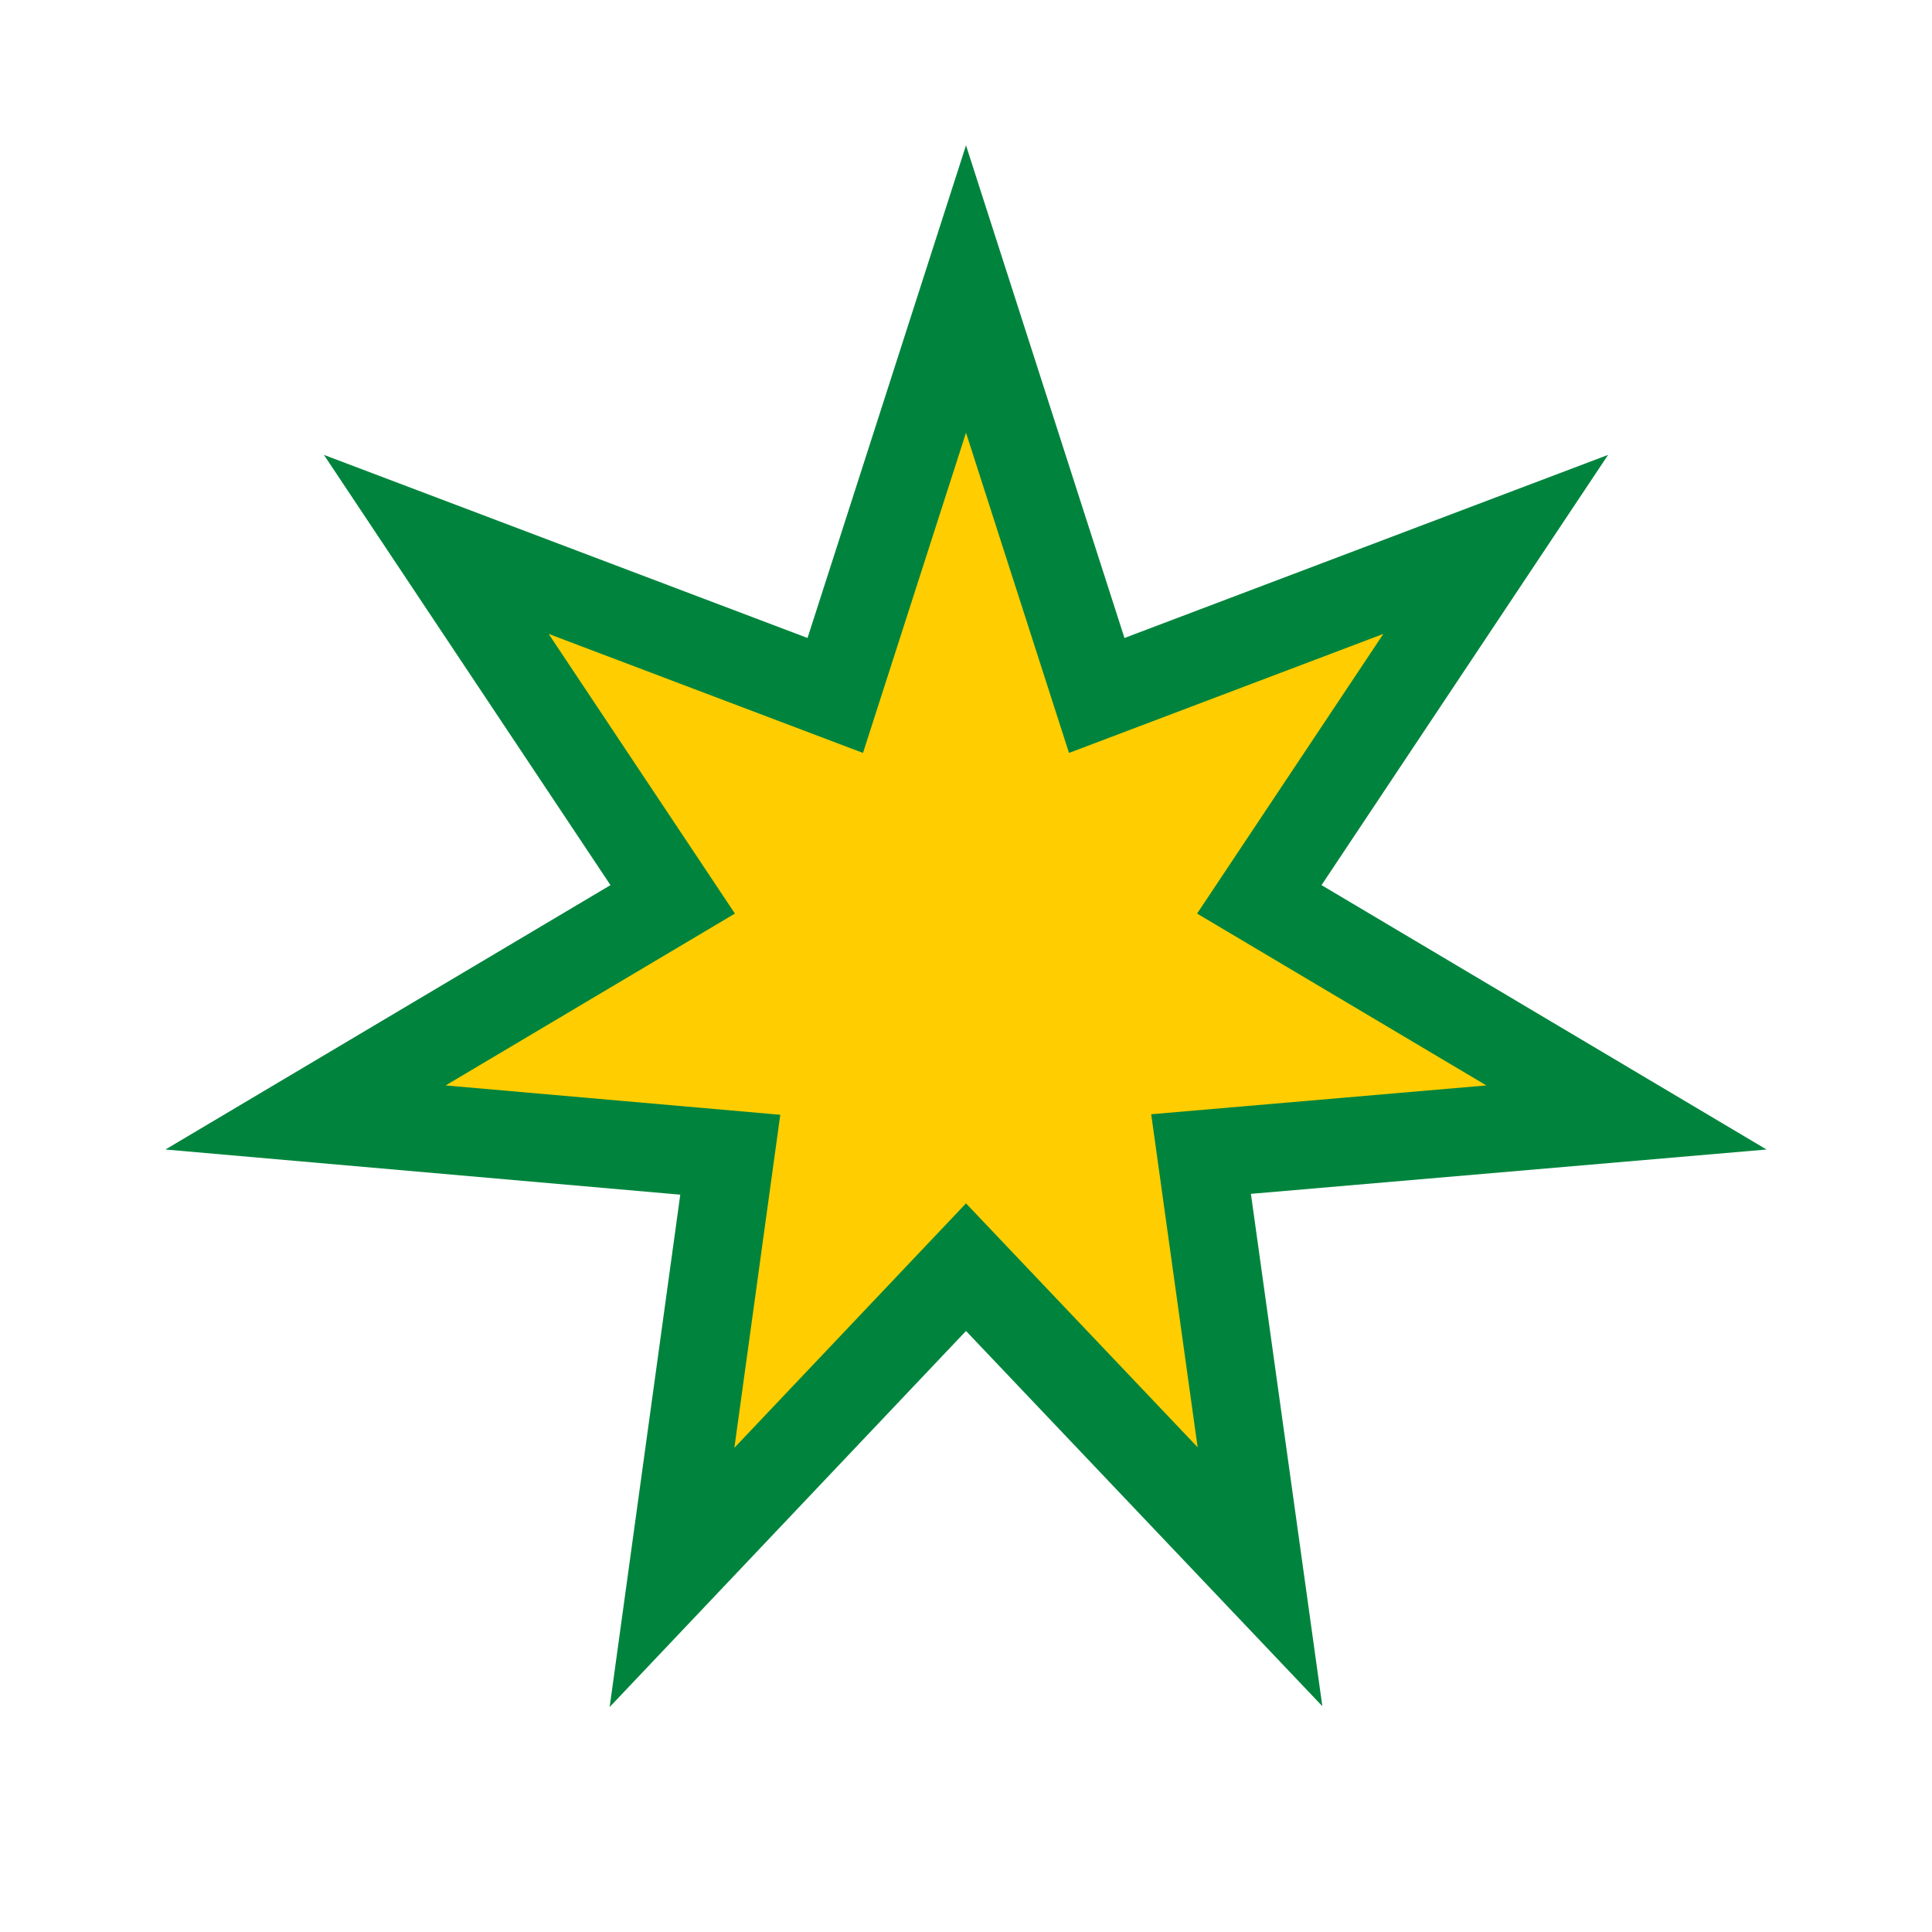 <svg width='15' height='15' viewBox='-1.147 -1.177 2.294 2.353' id='AUD' xmlns='http://www.w3.org/2000/svg'><defs><path id='s' d='M0 -1l-.193 .6L-.782 -.623 -.433 -.099 -.975 .223l.627 .055 -.086 .624L0 .444 .434 .901 .347 .277 .975 .223 .433 -.099 .782 -.623 .193 -.4Z'/></defs><use href='#s' fill='#00843D'/><use href='#s' fill='#FFCD00' transform='scale(.65)'/></svg>
